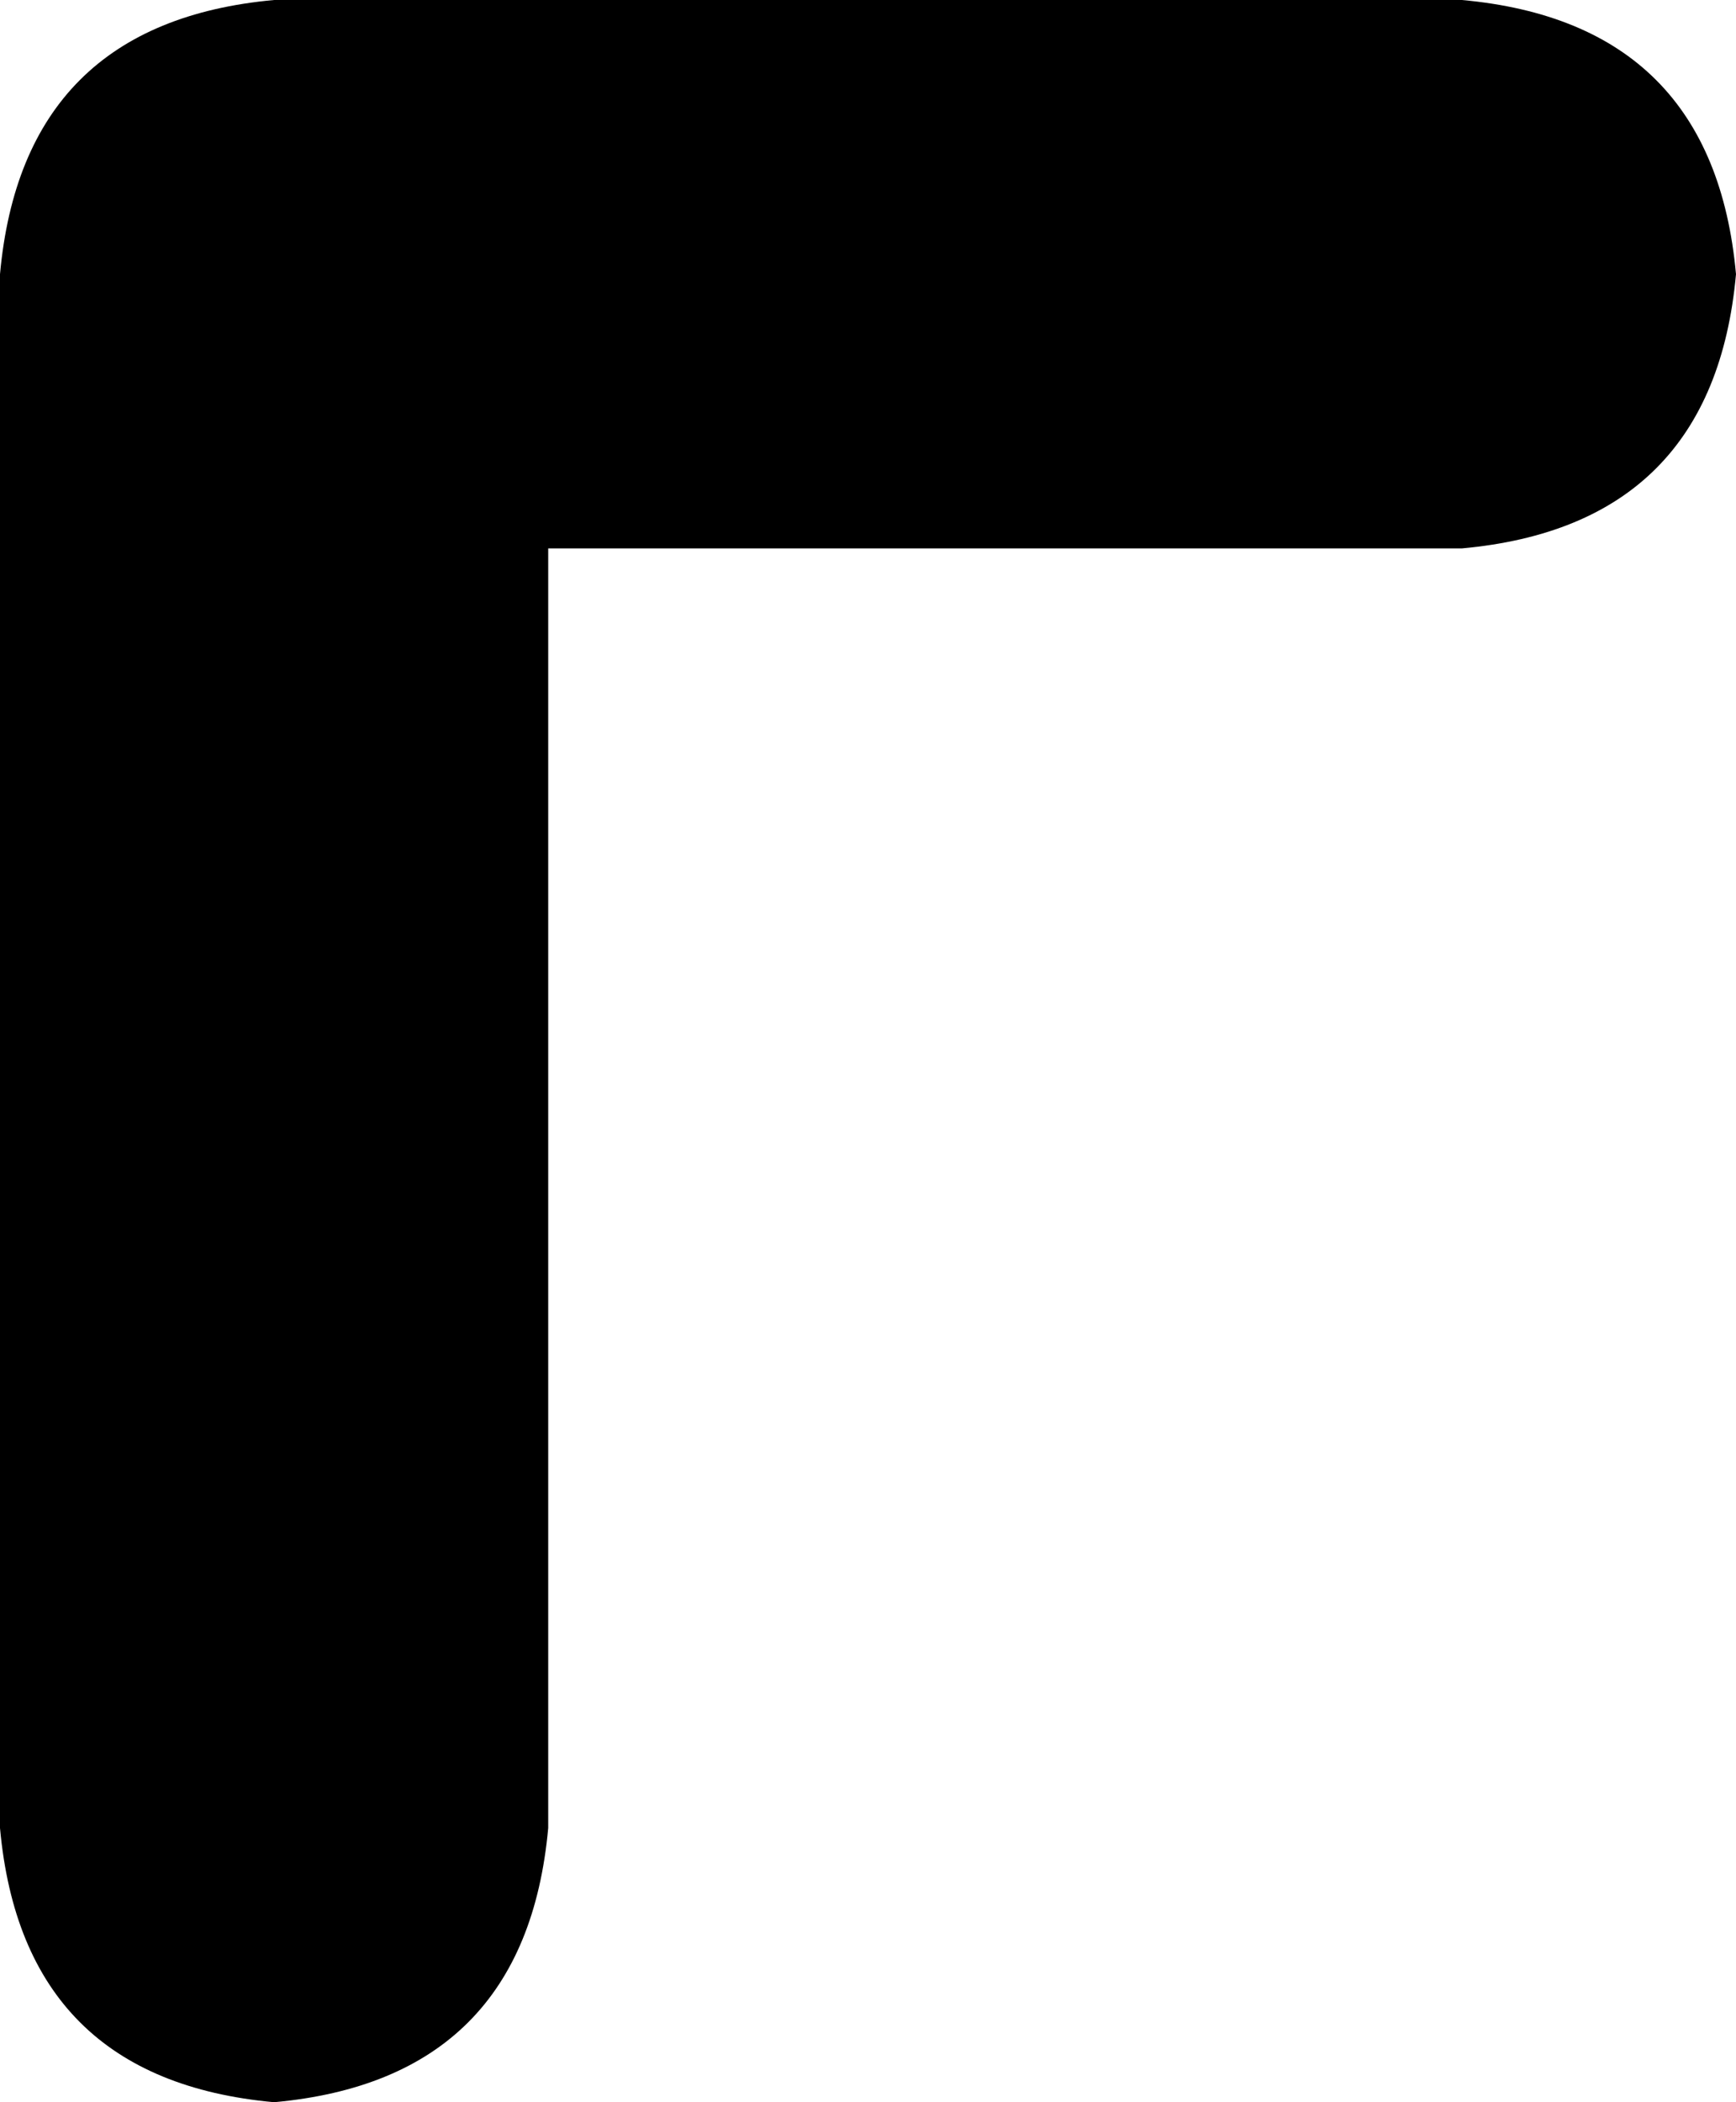 <svg xmlns="http://www.w3.org/2000/svg" viewBox="0 0 152 184">
    <path d="M 24 184 Q 2 182 0 160 L 0 24 Q 2 2 24 0 L 128 0 Q 150 2 152 24 Q 150 46 128 48 L 48 48 L 48 160 Q 46 182 24 184 L 24 184 Z"/>
</svg>
